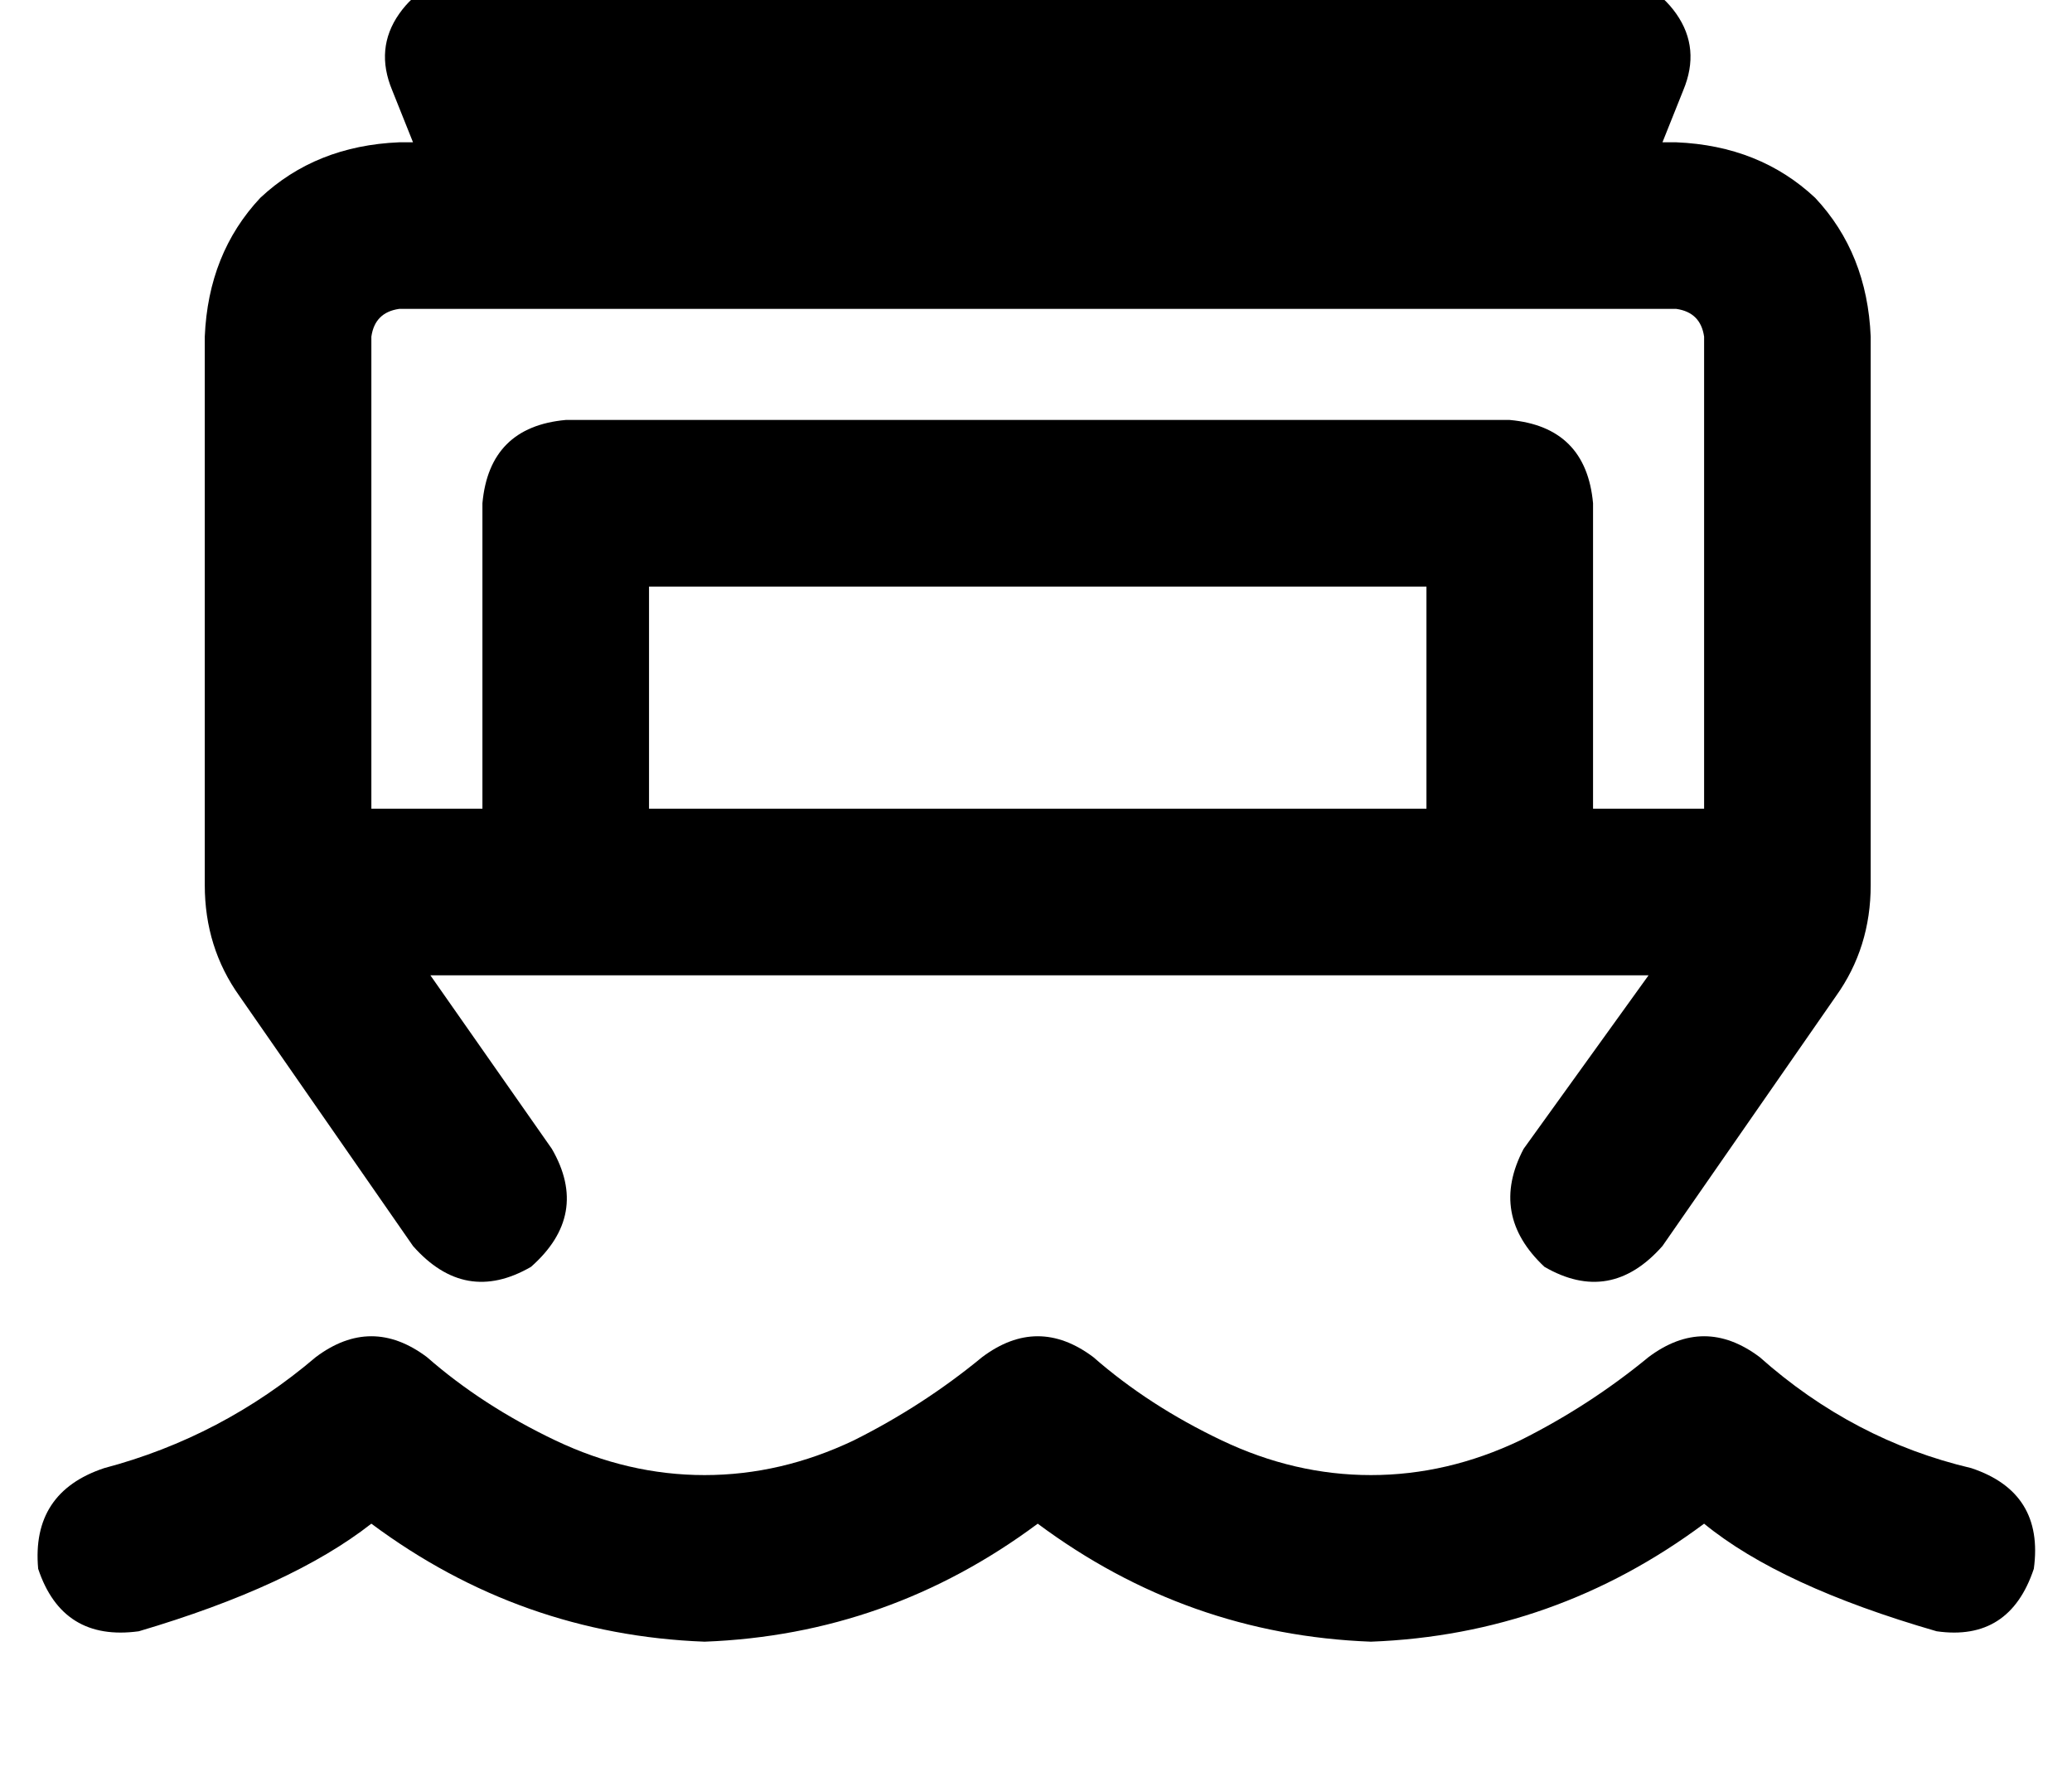 <?xml version="1.0" standalone="no"?>
<!DOCTYPE svg PUBLIC "-//W3C//DTD SVG 1.1//EN" "http://www.w3.org/Graphics/SVG/1.1/DTD/svg11.dtd" >
<svg xmlns="http://www.w3.org/2000/svg" xmlns:xlink="http://www.w3.org/1999/xlink" version="1.1" viewBox="-11 0 597 512">
   <path fill="currentColor"
d="M192 -7q0 -14 9 -23v0v0q9 -9 23 -9h128v0q14 0 23 9t9 23h68v0q13 1 20 11t2 22l-6 15v0h4v0q24 1 40 16q15 16 16 40v158v0q0 18 -10 32l-50 72v0q-15 17 -34 6q-16 -15 -6 -34l36 -50v0h-40h-311l35 50v0q11 19 -6 34q-19 11 -34 -6l-50 -72v0q-10 -14 -10 -32v-158v0
q1 -24 16 -40q16 -15 40 -16h4v0l-6 -15v0q-5 -12 2 -22t20 -11h68v0zM480 233v-136v136v-136q-1 -7 -8 -8h-24h-344q-7 1 -8 8v136v0h32v0v-88v0q2 -22 24 -24h272v0q22 2 24 24v88v0h32v0zM176 169v64v-64v64h224v0v-64v0h-224v0zM112 391q16 14 37 24v0v0q21 10 43 10
t43 -10q20 -10 37 -24q16 -12 32 0q16 14 37 24t43 10t43 -10q20 -10 37 -24q16 -12 32 0q27 24 61 32q21 7 18 29q-7 21 -28 18q-45 -13 -67 -31q-43 32 -96 34q-53 -2 -96 -34q-43 32 -96 34q-53 -2 -96 -34q-23 18 -67 31q-22 3 -29 -18q-2 -22 19 -29q34 -9 61 -32
q16 -12 32 0v0z" />
</svg>
